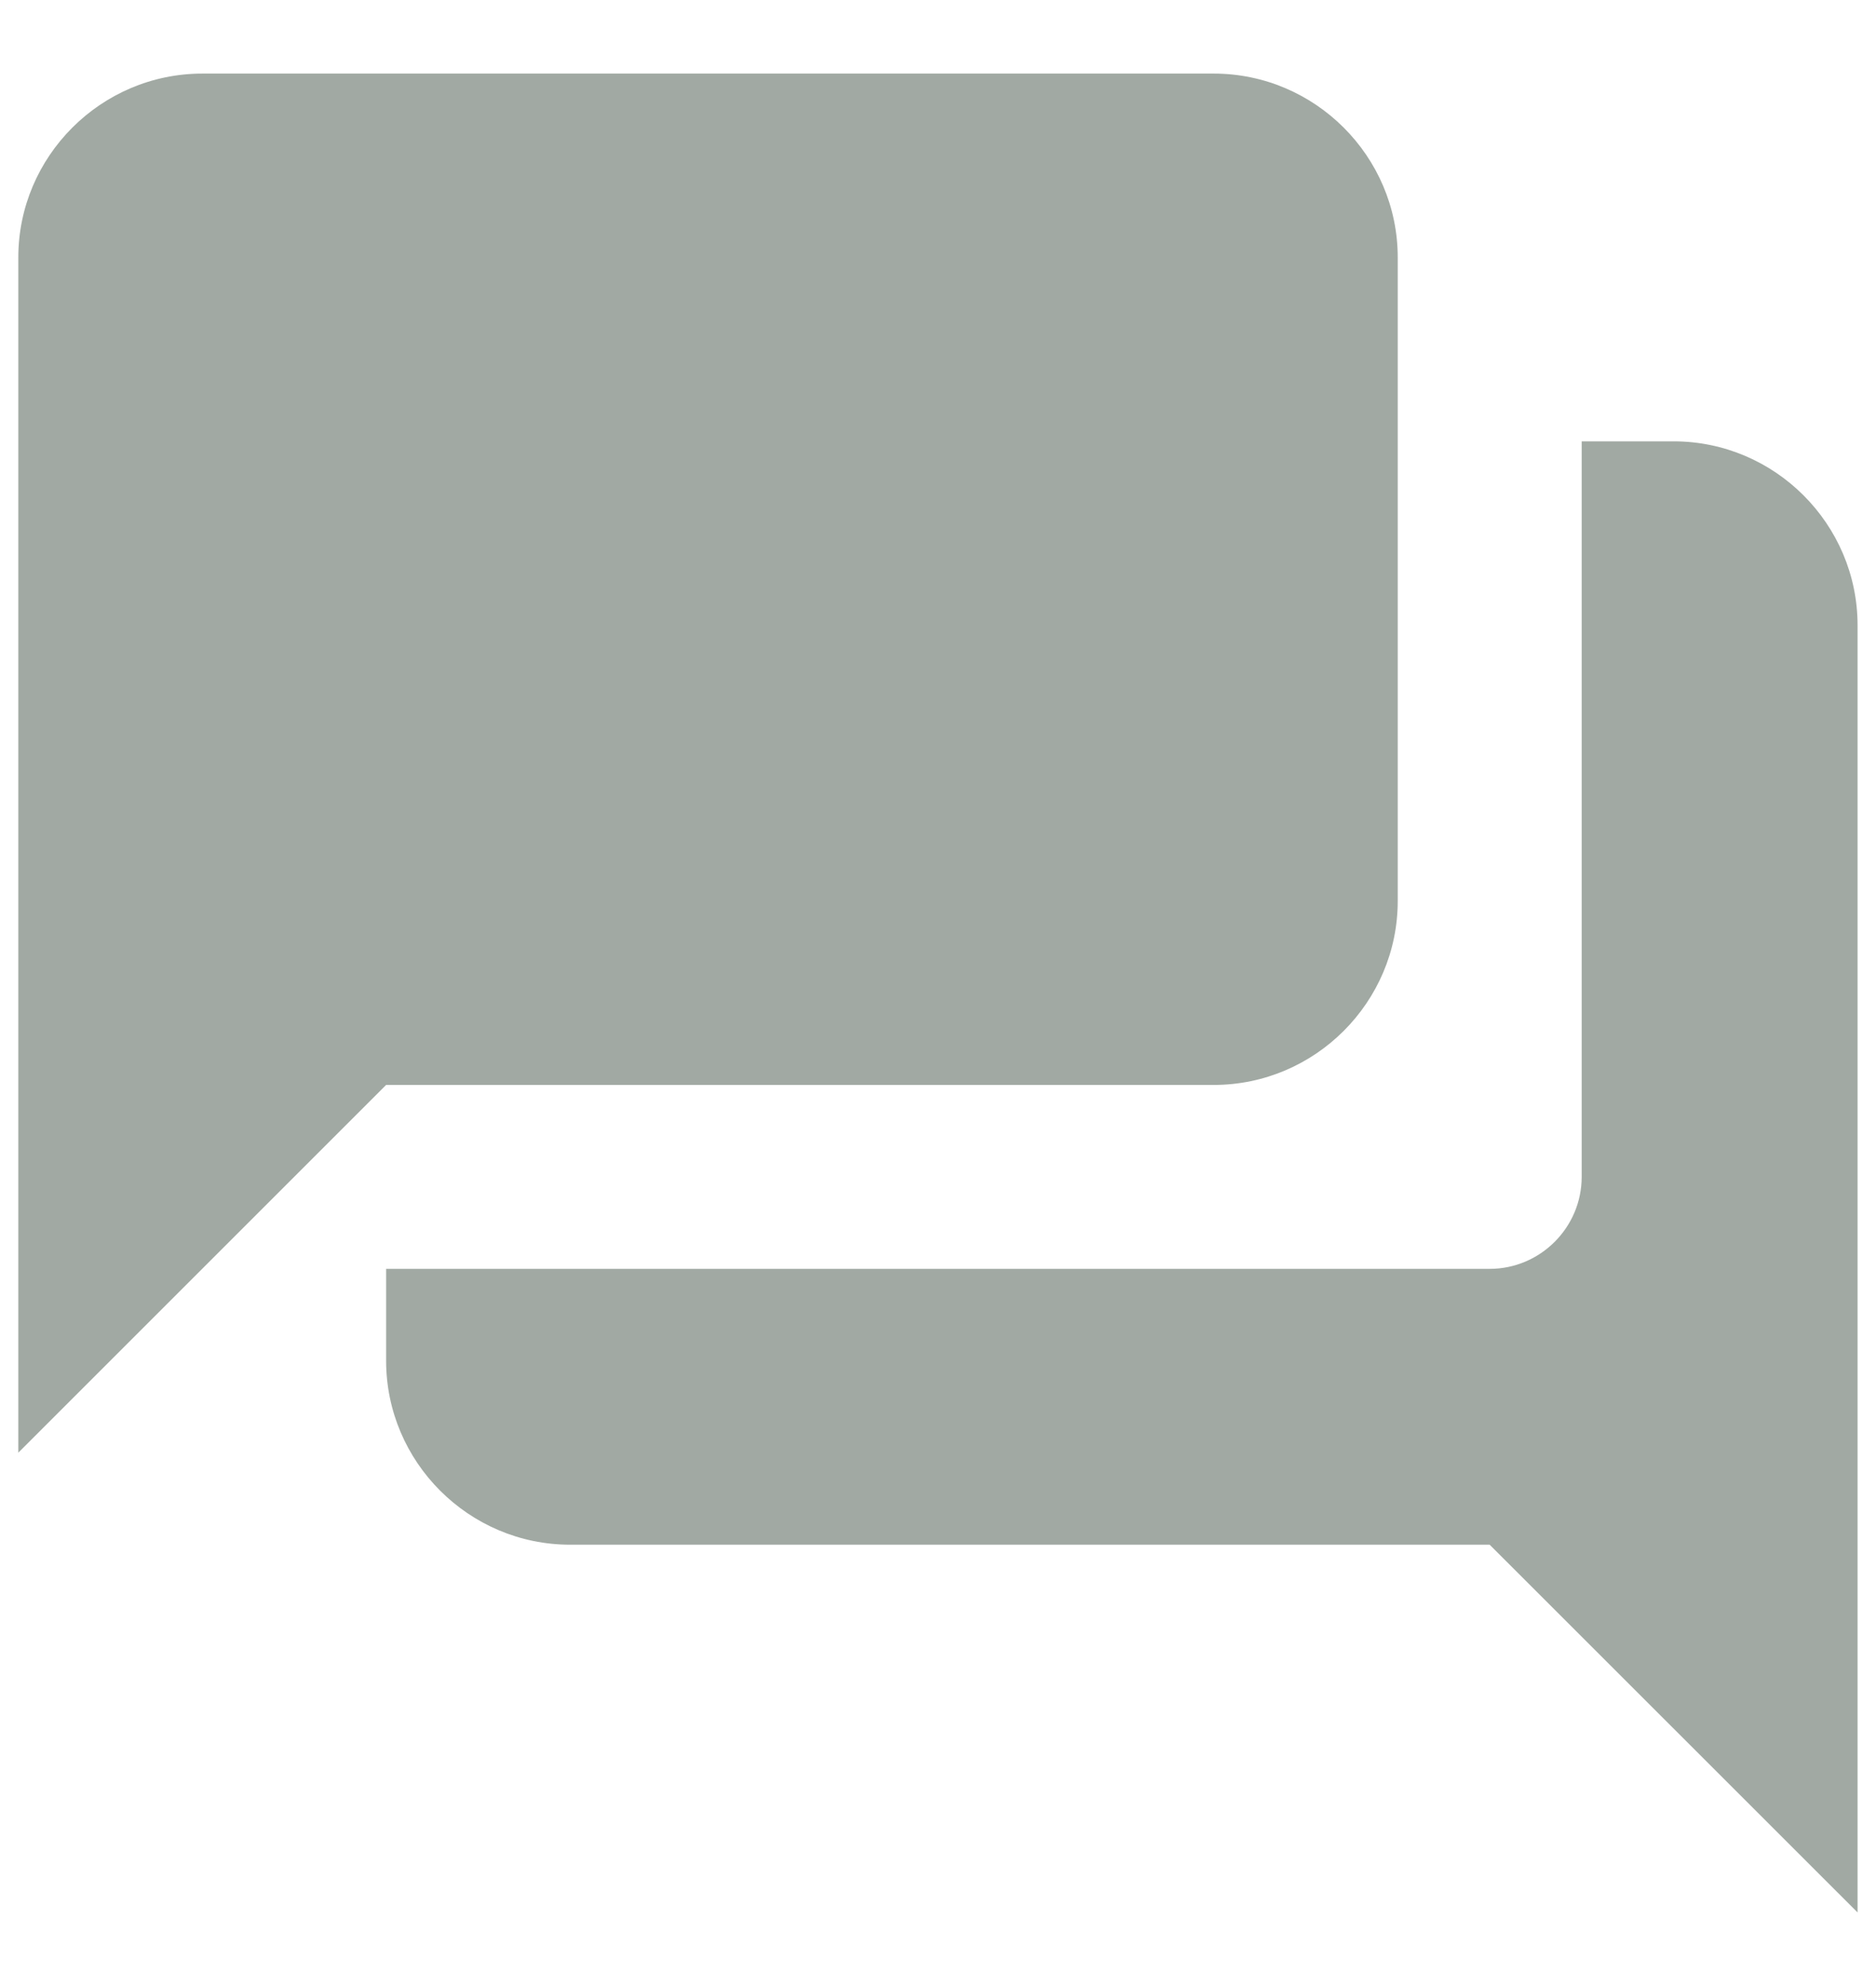 <svg width="17" height="18" viewBox="0 0 17 18" fill="none" xmlns="http://www.w3.org/2000/svg">
<path d="M15.166 4H14.333V10.666C14.333 11.125 13.958 11.5 13.499 11.5H3.499V12.333C3.499 13.25 4.249 14 5.166 14H13.499L16.833 17.333V5.667C16.833 4.75 16.083 4 15.166 4ZM12.666 8.166V2.333C12.666 1.417 11.916 0.667 10.999 0.667H1.833C0.916 0.667 0.166 1.417 0.166 2.333V13.166L3.499 9.833H10.999C11.916 9.833 12.666 9.083 12.666 8.166Z" fill="#A1A9A3"/>
</svg>
